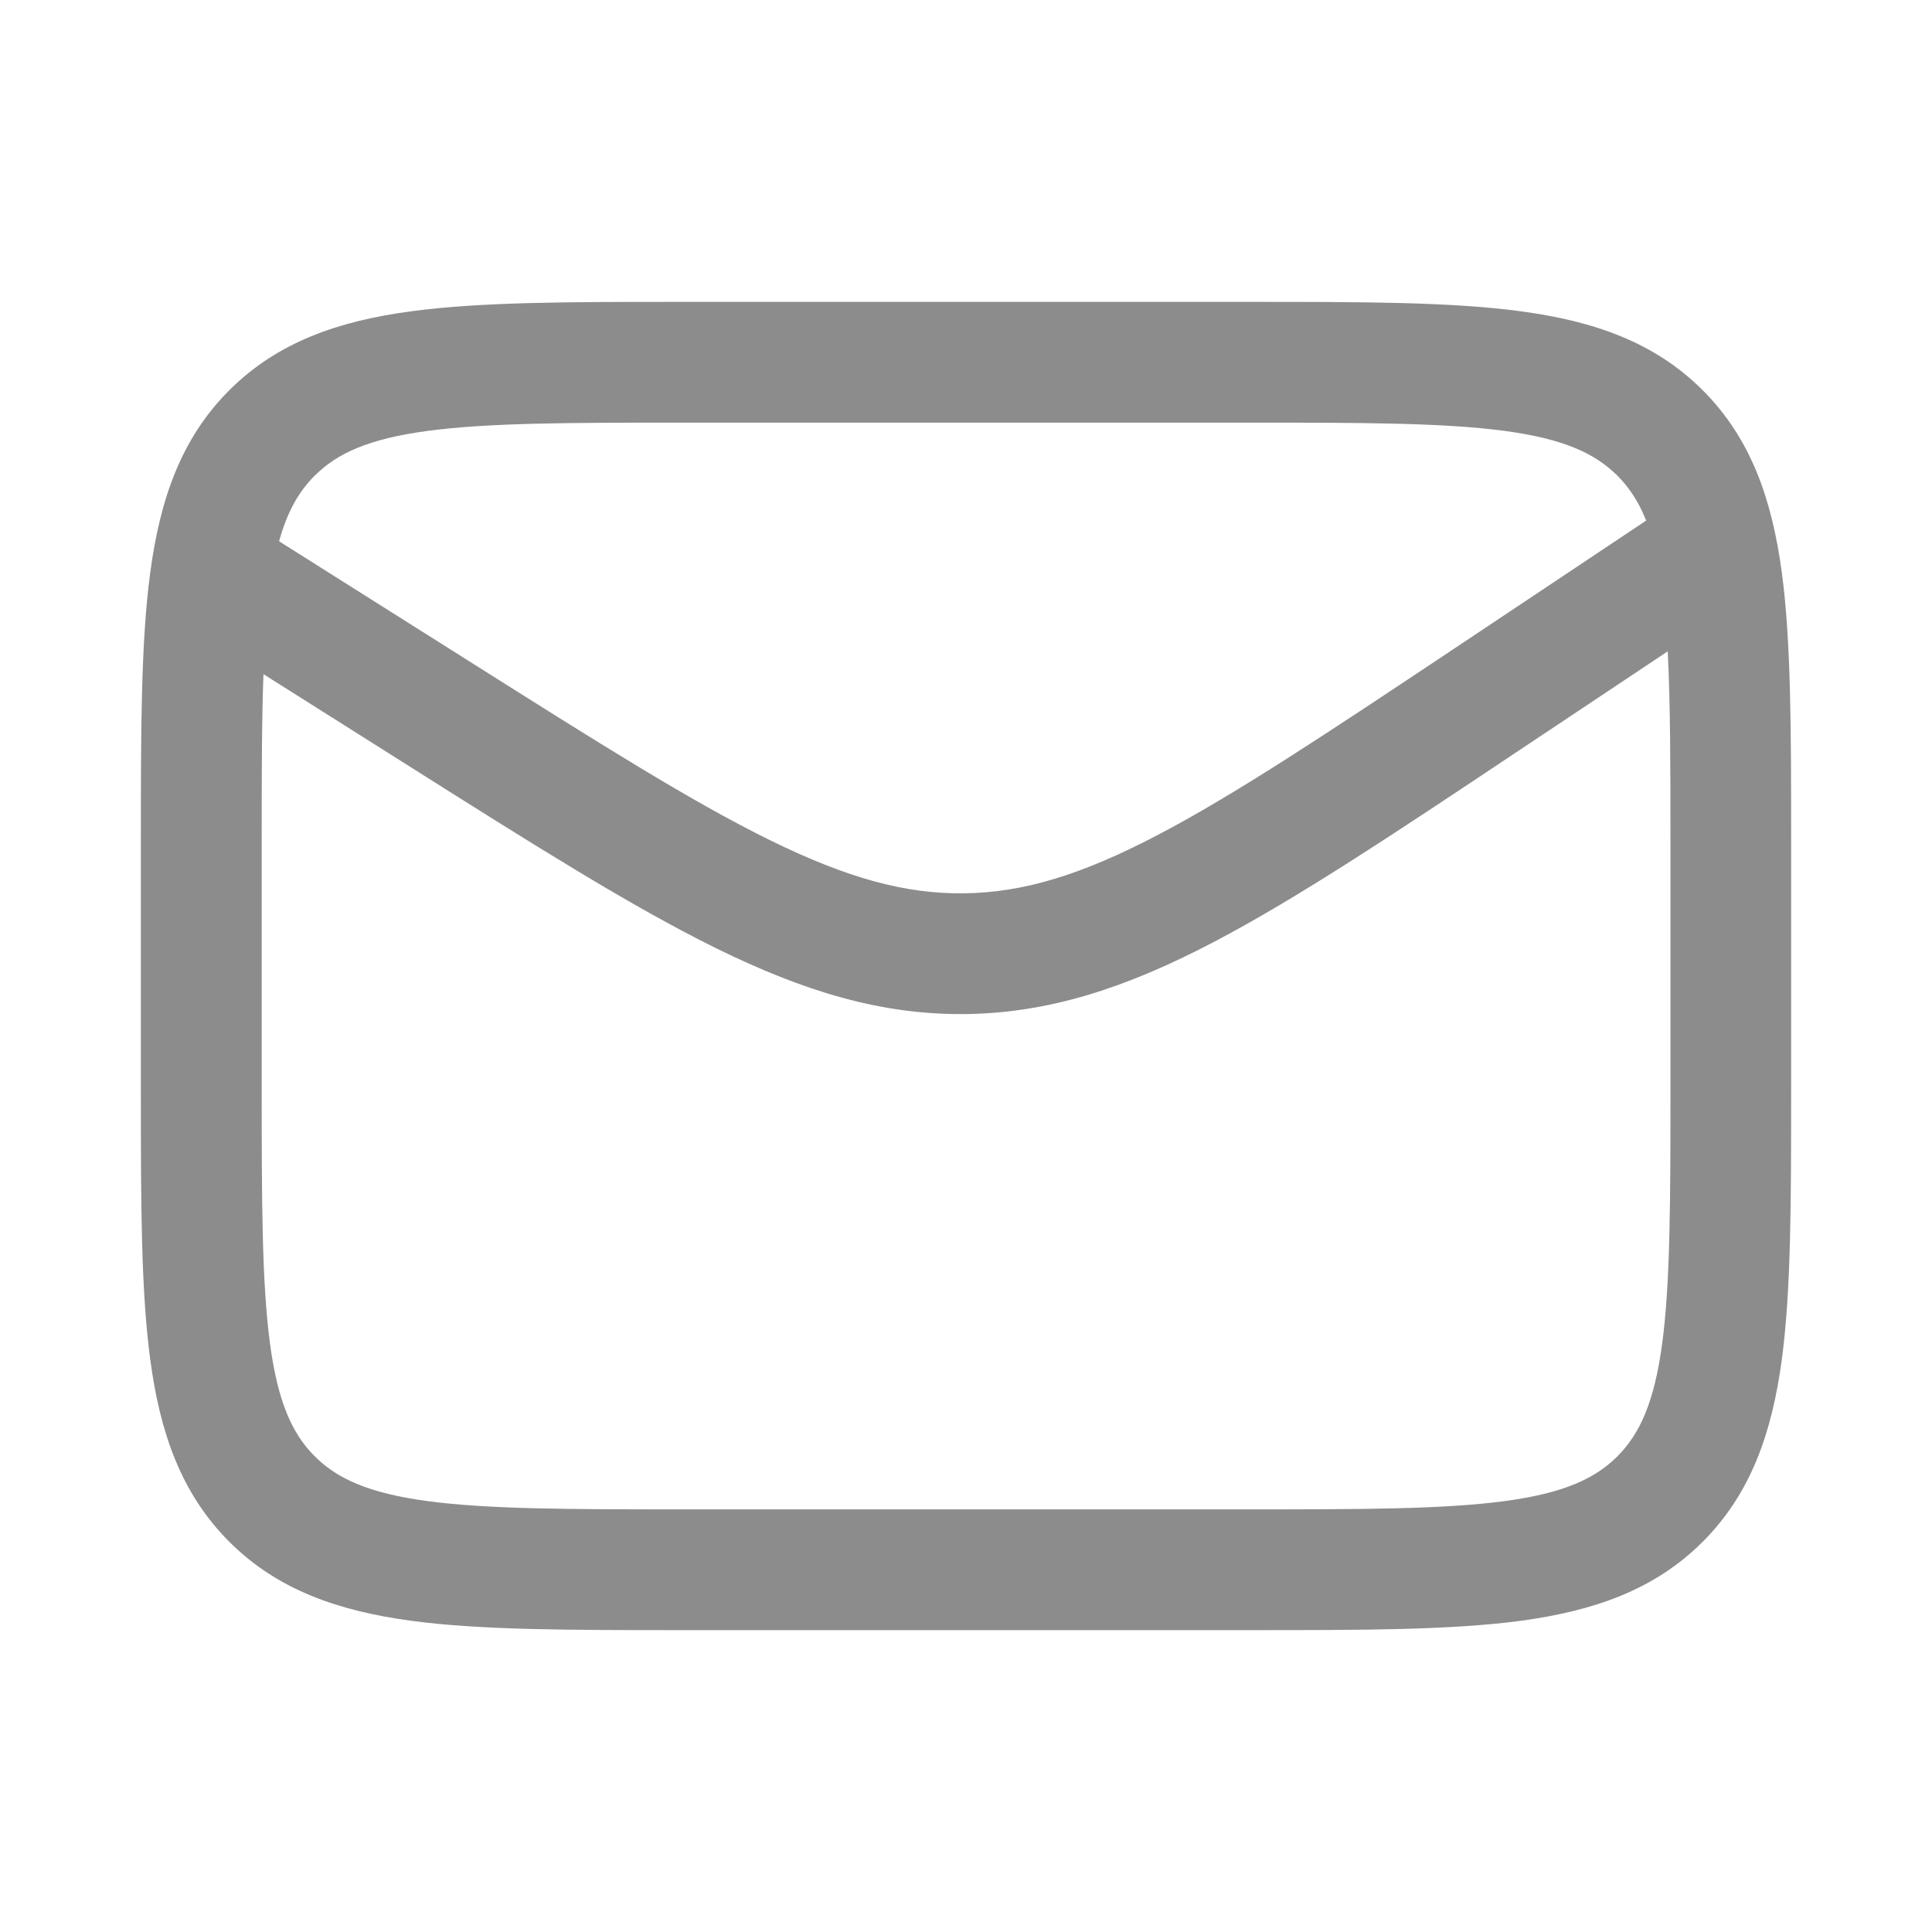 <svg xmlns="http://www.w3.org/2000/svg" fill="none" viewBox="0 0 24 24" id="mail">
  <path fill="#8c8c8c" fill-rule="evenodd" d="M8.445 3.75c-1.367 0-2.47 0-3.337.117-.9.12-1.658.38-2.26.981-.602.602-.86 1.36-.981 2.26-.117.867-.117 1.97-.117 3.337v3.11c0 1.367 0 2.47.117 3.337.12.9.38 1.658.981 2.26.602.602 1.36.86 2.26.982.867.116 1.97.116 3.337.116h7.11c1.367 0 2.47 0 3.337-.116.9-.122 1.658-.38 2.26-.982.602-.602.86-1.36.982-2.26.116-.867.116-1.97.116-3.337v-3.11c0-1.367 0-2.47-.116-3.337-.122-.9-.38-1.658-.982-2.26-.602-.602-1.36-.86-2.26-.981-.867-.117-1.97-.117-3.337-.117h-7.11ZM3.91 5.909c.277-.277.665-.457 1.4-.556.754-.101 1.756-.103 3.191-.103h7c1.435 0 2.436.002 3.192.103.734.099 1.122.28 1.399.556.144.144.263.32.357.558l-2.384 1.59c-1.586 1.056-2.727 1.816-3.692 2.32-.949.496-1.667.711-2.396.72-.728.01-1.451-.188-2.412-.66-.977-.48-2.136-1.212-3.748-2.23L3.467 6.724c.104-.377.25-.623.442-.815Zm-.637 2.466 1.78 1.124c1.567.99 2.793 1.764 3.85 2.284 1.082.531 2.045.827 3.093.814 1.048-.013 2.004-.332 3.072-.89 1.044-.546 2.25-1.35 3.793-2.379l1.856-1.237c.033.638.034 1.42.034 2.409v3c0 1.435-.002 2.437-.103 3.192-.099.734-.28 1.122-.556 1.399-.277.277-.665.457-1.4.556-.755.101-1.756.103-3.191.103h-7c-1.435 0-2.437-.002-3.192-.103-.734-.099-1.122-.28-1.399-.556-.277-.277-.457-.665-.556-1.4-.101-.754-.103-1.756-.103-3.191v-3c0-.847 0-1.542.022-2.125Z" clip-rule="evenodd" class="color292d32 svgShape"></path>
</svg>
